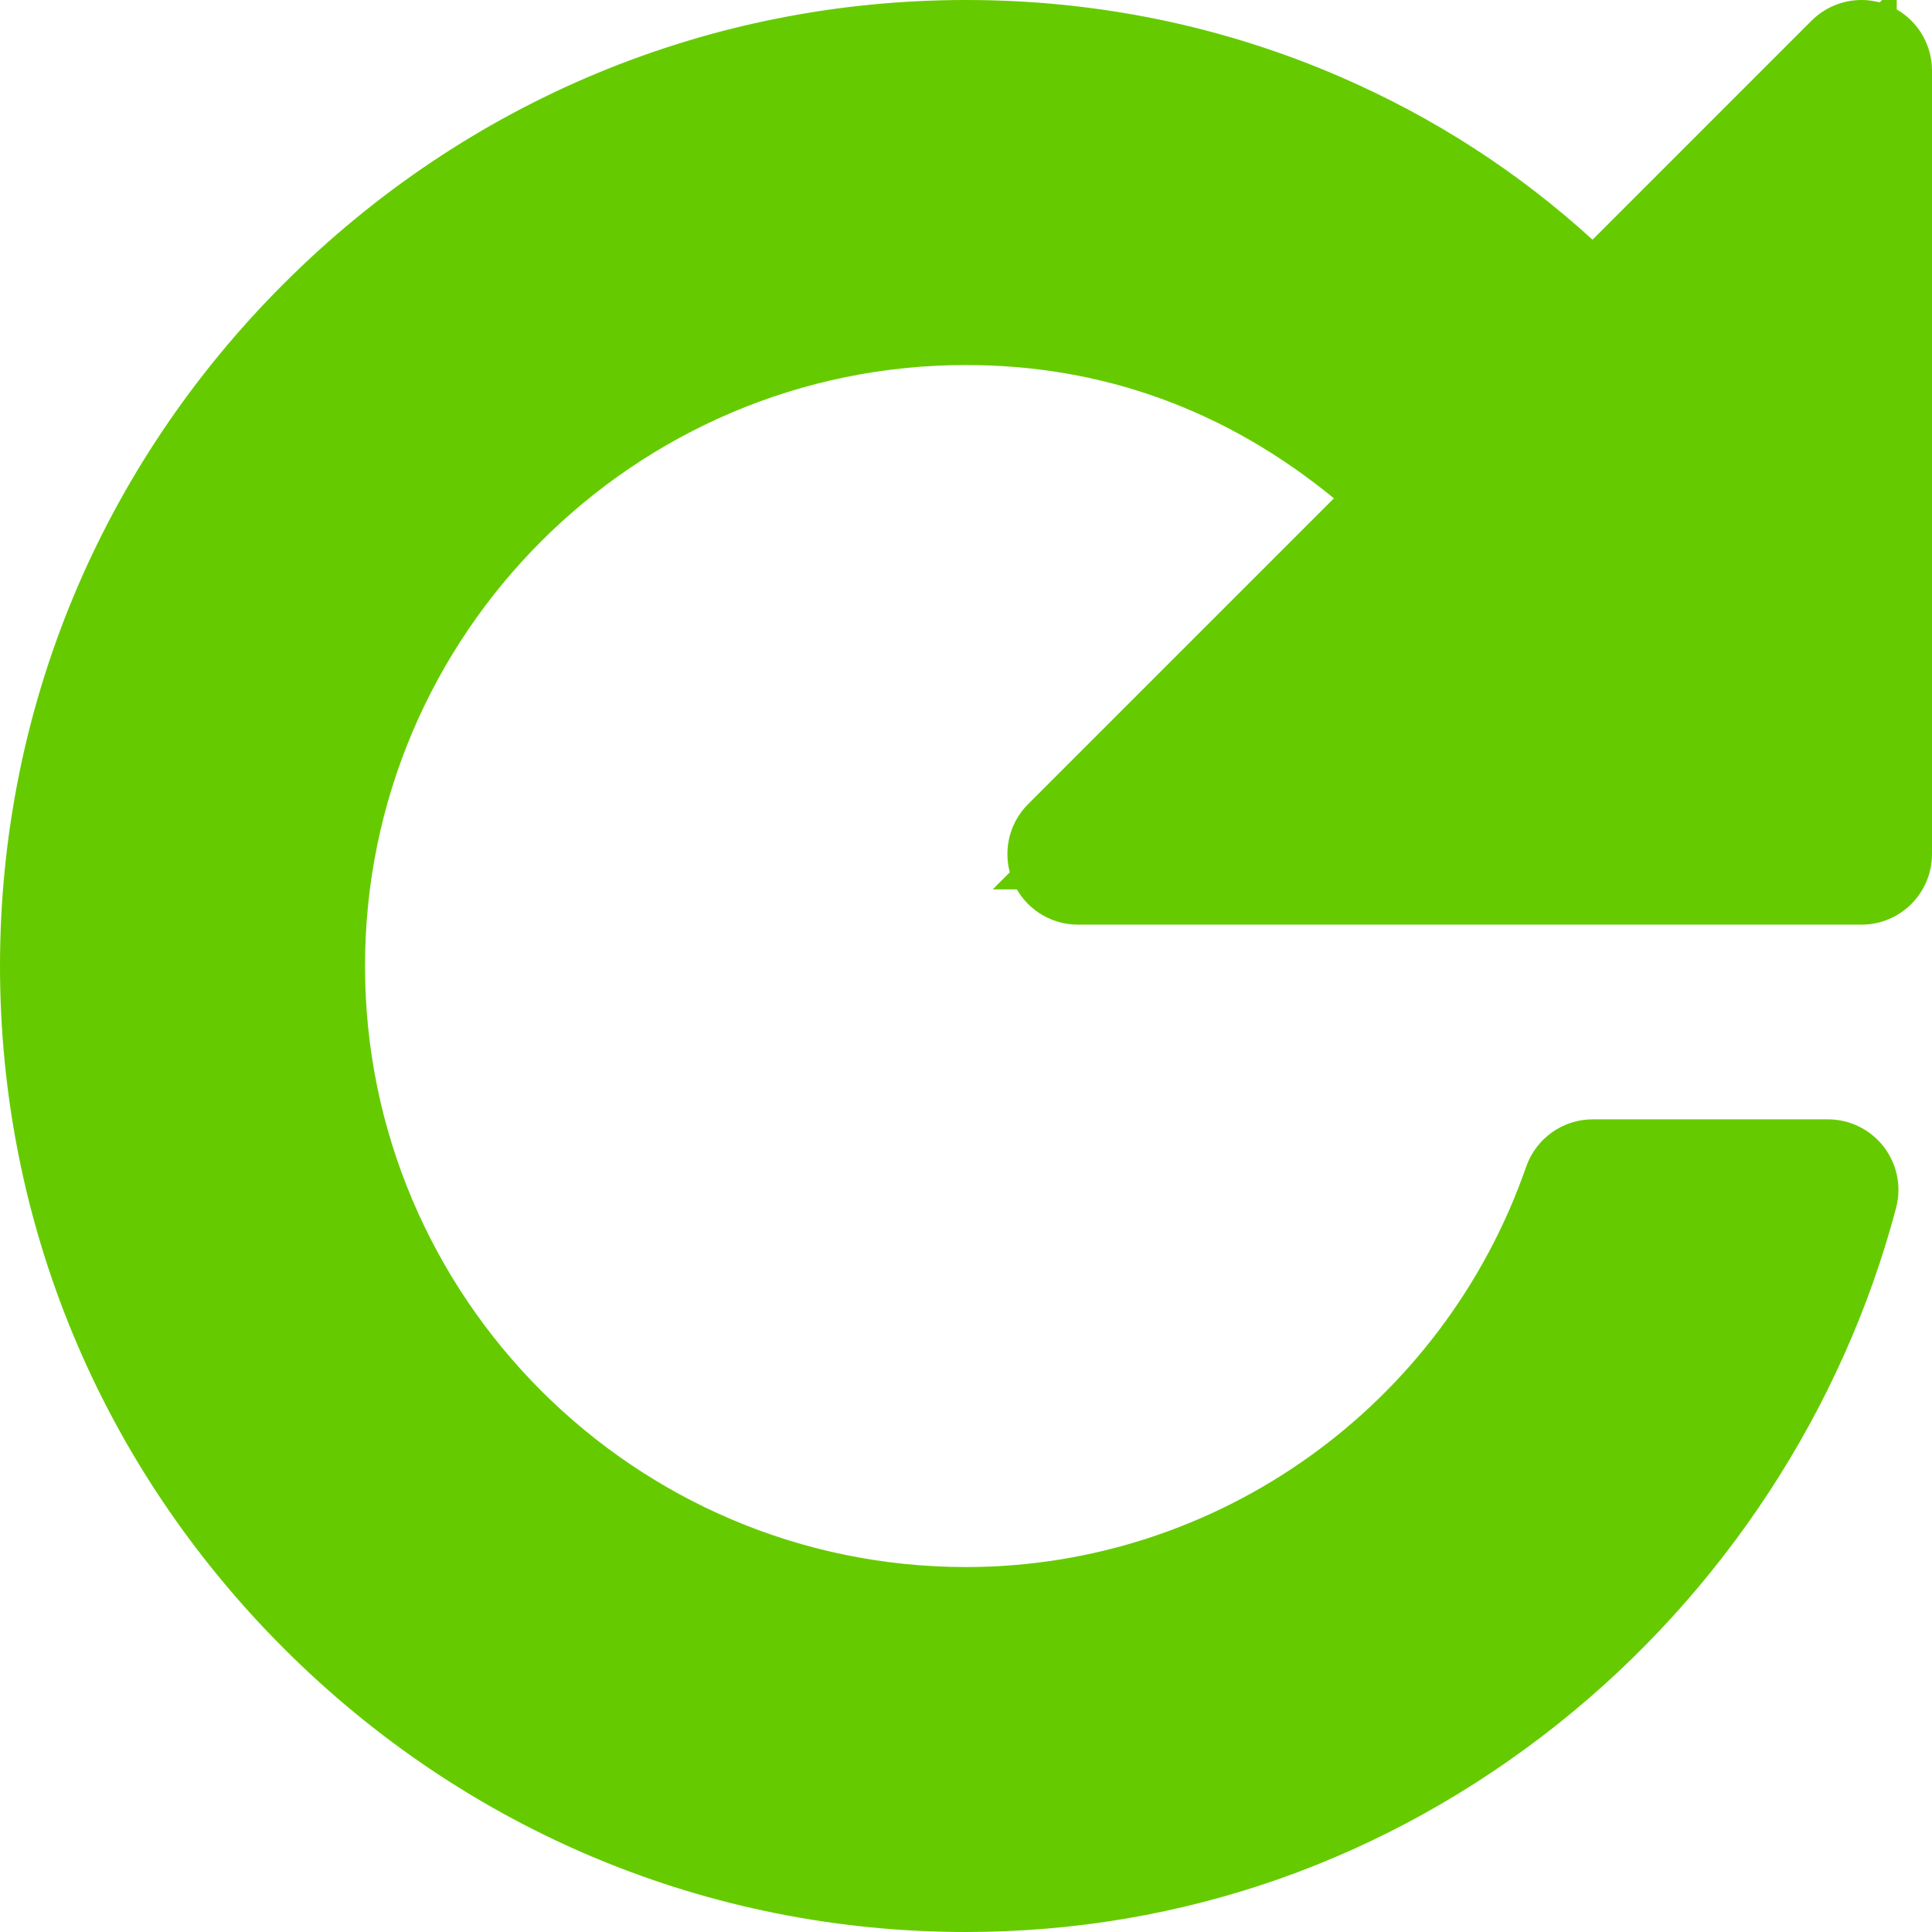 <svg xmlns="http://www.w3.org/2000/svg" width="27.38" height="27.38" viewBox="0 0 27.38 27.38"><defs><style>.a,.c{fill:#65cb00;}.a{stroke-linecap:round;stroke-linejoin:round;}.b,.c{stroke:none;}</style></defs><g class="a" transform="translate(1 1)"><path class="b" d="M 12.69 25.88 C 9.181 25.88 5.872 24.504 3.374 22.006 C 0.876 19.508 -0.5 16.199 -0.5 12.69 C -0.5 9.181 0.876 5.872 3.374 3.374 C 5.872 0.876 9.181 -0.5 12.69 -0.5 C 14.477 -0.5 16.198 -0.146 17.807 0.553 C 19.224 1.168 20.49 2.022 21.578 3.095 L 25.027 -0.354 L 25.88 -1.207 L 25.88 -6.384277639881475e-07 L 25.88 11.104 L 25.88 11.604 L 25.38 11.604 L 14.276 11.604 L 13.069 11.604 L 13.923 10.75 L 18.637 6.036 C 16.919 4.467 14.921 3.673 12.69 3.673 C 7.718 3.673 3.673 7.718 3.673 12.69 C 3.673 17.663 7.718 21.708 12.69 21.708 C 16.471 21.708 19.851 19.293 21.101 15.698 L 21.218 15.363 L 21.573 15.363 L 24.904 15.363 L 25.554 15.363 L 25.388 15.991 C 24.659 18.745 23.02 21.247 20.774 23.035 C 18.437 24.897 15.641 25.88 12.69 25.88 Z"/><path class="c" d="M 12.69 0 C 5.711 0 -1.9073486328125e-06 5.711 -1.9073486328125e-06 12.69 C -1.9073486328125e-06 19.67 5.711 25.38 12.69 25.38 C 18.559 25.38 23.477 21.256 24.904 15.863 L 21.573 15.863 C 20.304 19.511 16.814 22.208 12.69 22.208 C 7.455 22.208 3.173 17.925 3.173 12.69 C 3.173 7.455 7.455 3.173 12.69 3.173 C 15.387 3.173 17.608 4.283 19.353 6.028 L 14.276 11.104 L 25.38 11.104 L 25.38 0 L 21.573 3.807 C 19.353 1.428 16.18 0 12.69 0 M 25.381 -1 C 25.509 -1 25.639 -0.975 25.763 -0.924 C 26.137 -0.769 26.38 -0.404 26.38 0 L 26.38 11.104 C 26.38 11.656 25.933 12.104 25.38 12.104 L 14.276 12.104 C 13.872 12.104 13.507 11.86 13.353 11.487 C 13.198 11.113 13.283 10.683 13.569 10.397 L 17.904 6.062 C 16.372 4.807 14.622 4.173 12.69 4.173 C 7.994 4.173 4.173 7.994 4.173 12.69 C 4.173 17.387 7.994 21.208 12.69 21.208 C 16.258 21.208 19.448 18.928 20.629 15.534 C 20.769 15.132 21.148 14.863 21.573 14.863 L 24.904 14.863 C 25.215 14.863 25.508 15.007 25.697 15.253 C 25.886 15.499 25.951 15.819 25.871 16.119 C 25.115 18.976 23.415 21.571 21.086 23.426 C 18.659 25.359 15.756 26.38 12.69 26.38 C 9.047 26.38 5.613 24.952 3.021 22.36 C 0.428 19.767 -1 16.333 -1 12.69 C -1 9.047 0.428 5.613 3.021 3.021 C 5.613 0.428 9.047 -1 12.69 -1 C 14.546 -1 16.334 -0.632 18.006 0.094 C 19.326 0.667 20.521 1.44 21.569 2.397 L 24.673 -0.707 C 24.865 -0.898 25.12 -1 25.381 -1 Z"/></g></svg>